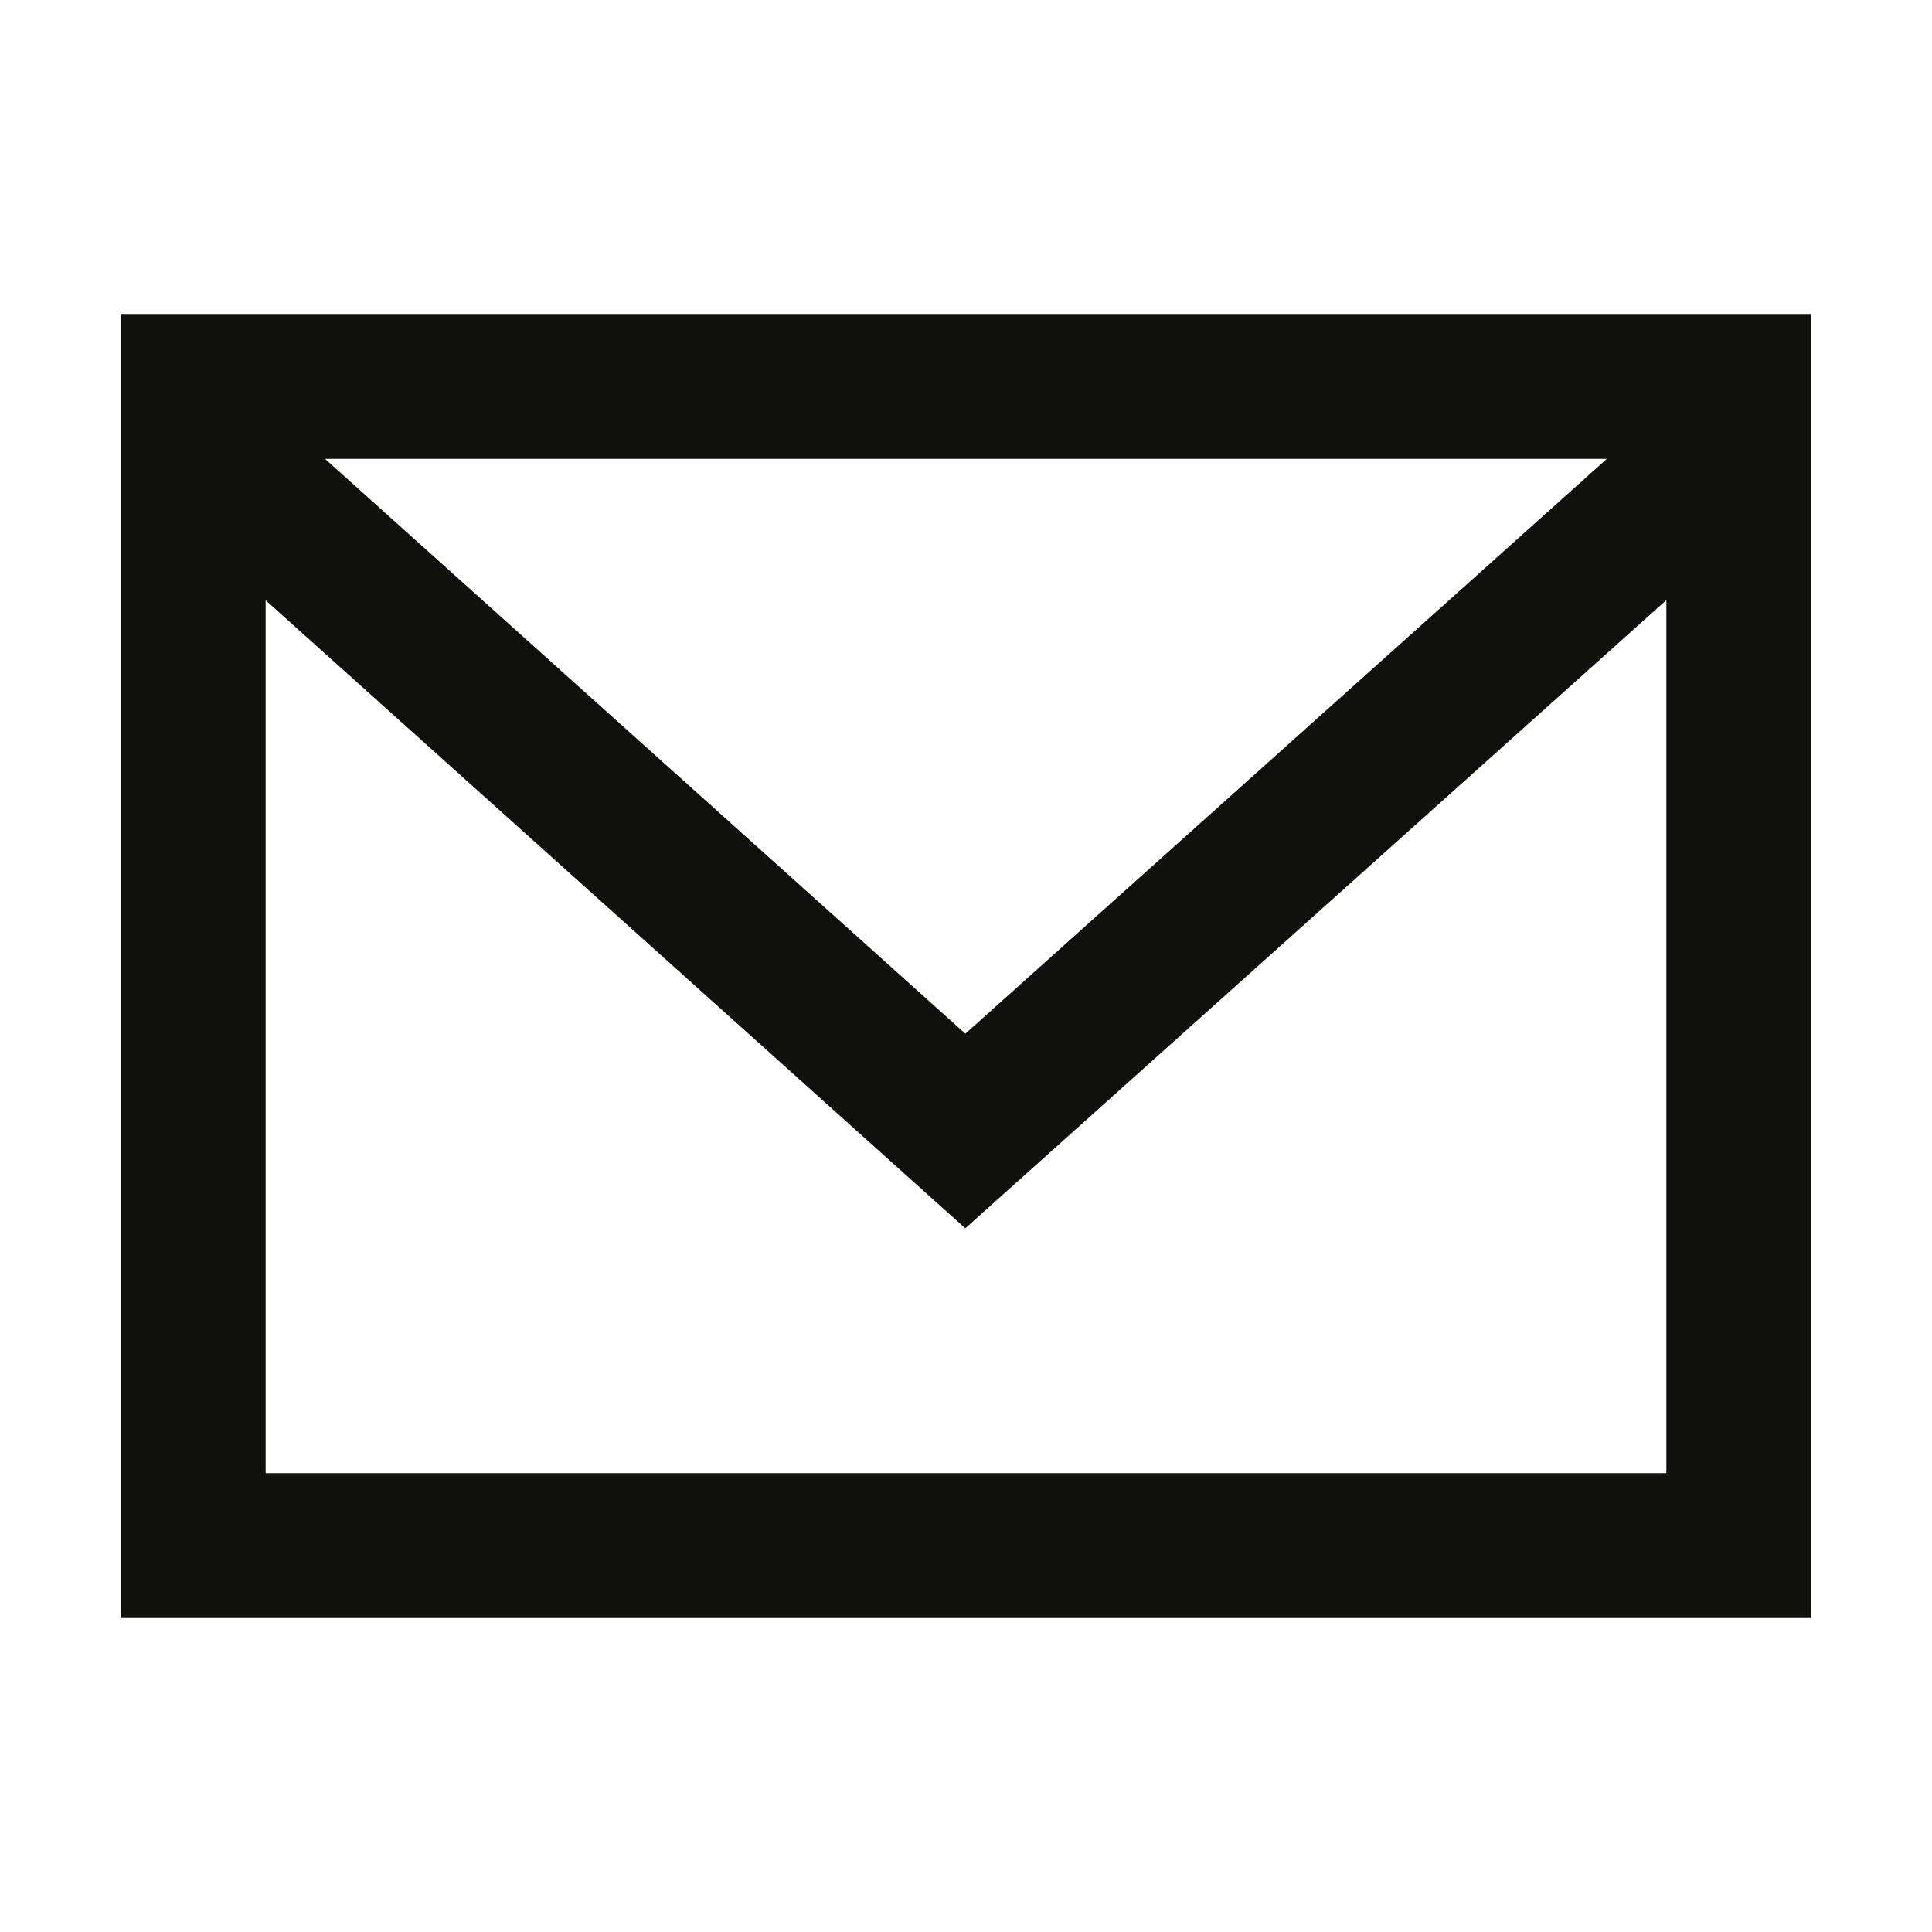 <svg width="20" height="20" viewBox="0 0 20 20" fill="none" xmlns="http://www.w3.org/2000/svg">
<path d="M18 4.533V14C18 14.53 18 16 18 16C18 16 16.53 16 16 16H4C3.47 16 2 16 2 16C2 16 2 14.53 2 14V4.533M18 4.533V4C18 4 16.53 4 16 4H4C3.47 4 2 4 2 4L2 4.533M18 4.533L9.993 11.708L2 4.533" stroke="#10110D" stroke-width="1.5"/>
</svg>

